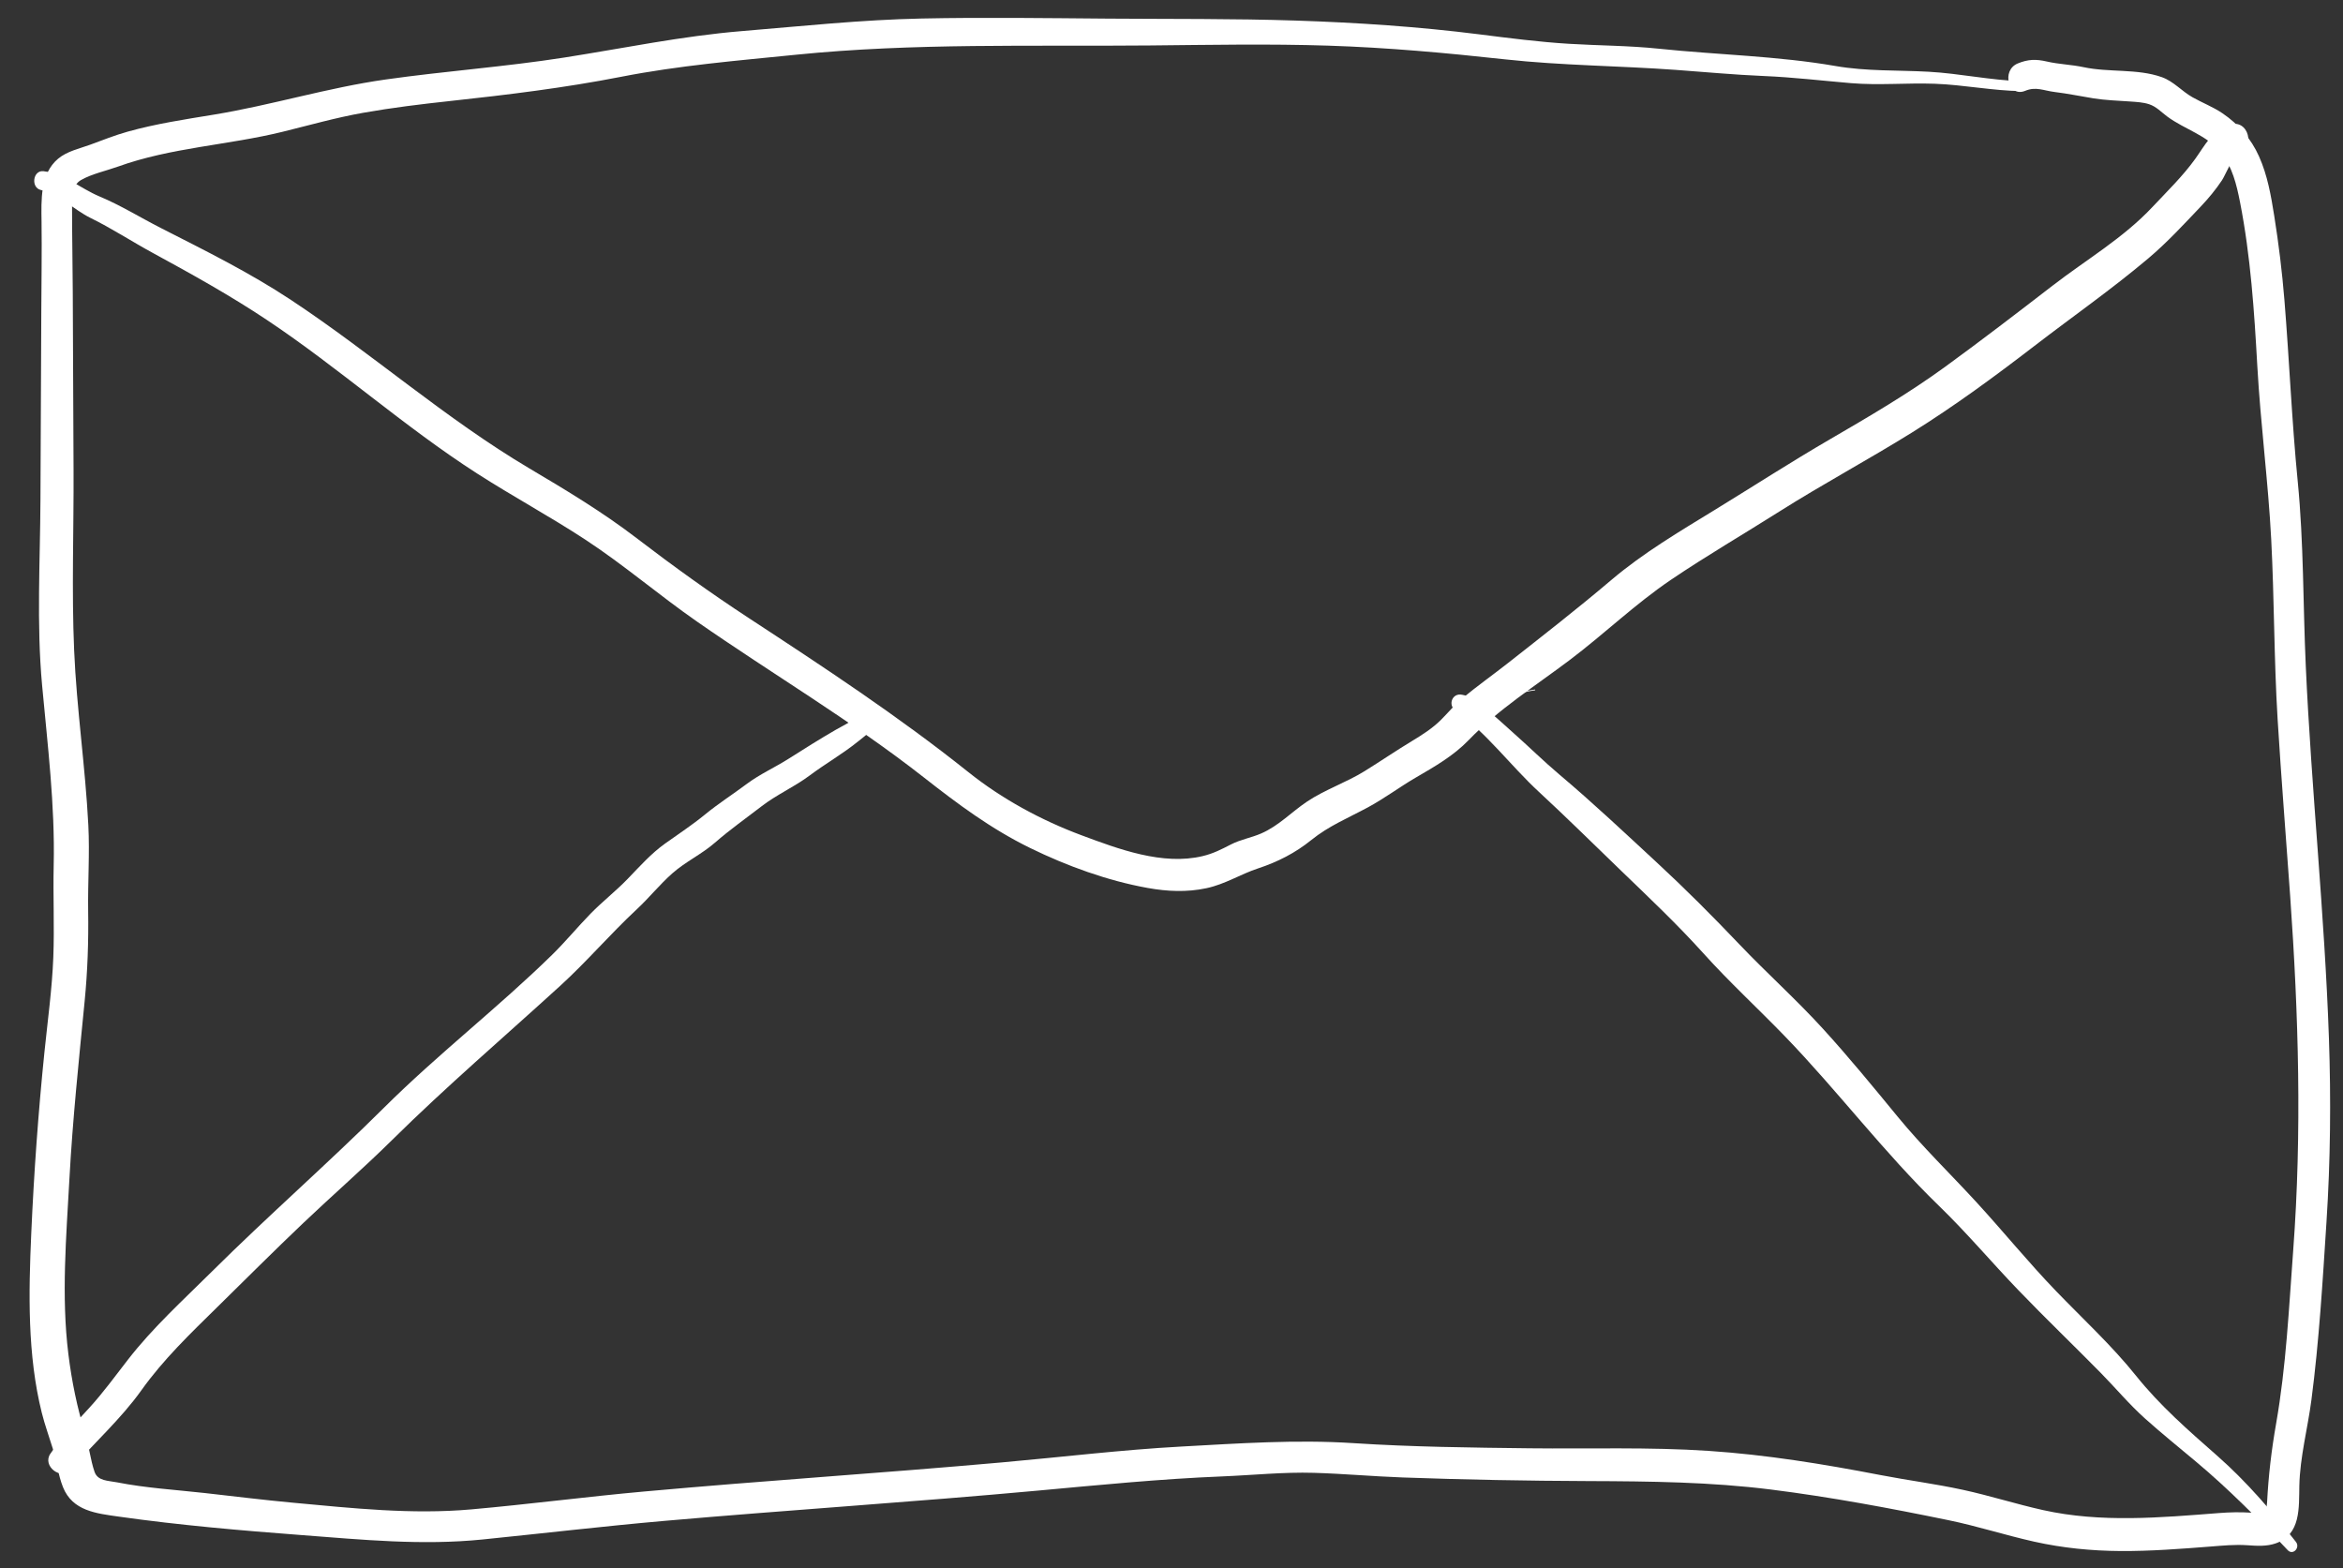 <?xml version="1.0" encoding="utf-8"?>
<!-- Generator: Adobe Illustrator 14.0.0, SVG Export Plug-In . SVG Version: 6.00 Build 43363)  -->
<!DOCTYPE svg PUBLIC "-//W3C//DTD SVG 1.1//EN" "http://www.w3.org/Graphics/SVG/1.1/DTD/svg11.dtd">
<svg version="1.1" xmlns="http://www.w3.org/2000/svg" xmlns:xlink="http://www.w3.org/1999/xlink" x="0px" y="0px" width="780px"
	 height="522px" viewBox="0 0 780 522" enable-background="new 0 0 780 522" xml:space="preserve">
<rect x="0" y="0" width="780" height="522" fill="#333333" stroke="none"/>
<g id="Layer_2" display="none">
	<rect x="-176" y="-292" display="inline" stroke="#FFFFFF" width="1150" height="1126"/>
</g>
<g id="Layer_1">
	<g>
		<defs>
			<rect id="SVGID_1_" x="-94.5" y="-246.5" width="1000" height="1000"/>
		</defs>
		<clipPath id="SVGID_2_">
			<use xlink:href="#SVGID_1_"  overflow="visible"/>
		</clipPath>
		<path clip-path="url(#SVGID_2_)" fill="#FFFFFF" d="M672.964,27.028c-10.366-0.308-20.514-2.569-30.852-3.142
			c-10.397-0.577-20.705-0.113-31.014-1.904c-19.378-3.367-39.316-3.718-58.866-5.768c-9.986-1.048-19.977-1.021-29.986-1.636
			c-9.972-0.612-19.893-1.898-29.8-3.149c-20.296-2.562-40.59-3.911-61.035-4.581c-20.813-0.681-41.664-0.491-62.486-0.651
			c-20.682-0.159-41.425-0.462-62.104-0.034c-20.022,0.414-39.88,2.539-59.821,4.185c-20.018,1.652-39.34,5.707-59.137,8.807
			c-19.74,3.091-39.671,4.505-59.446,7.302c-19.39,2.742-38.033,8.566-57.34,11.724c-9.564,1.565-19.185,3.023-28.535,5.633
			c-4.27,1.191-8.363,2.834-12.519,4.357c-3.589,1.316-7.687,2.155-10.68,4.664c-6.029,5.055-5.606,13.827-5.513,20.952
			c0.13,10.037-0.044,20.083-0.084,30.12c-0.082,20.856-0.187,41.711-0.283,62.567c-0.095,20.537-1.333,41.164,0.55,61.652
			c1.822,19.843,4.318,39.97,3.859,59.908c-0.235,10.219,0.269,20.458-0.128,30.669c-0.407,10.472-1.865,20.948-2.933,31.37
			c-2.066,20.18-3.516,40.377-4.412,60.644c-0.872,19.719-1.304,40.311,3.518,59.624c1.011,4.052,2.459,7.976,3.68,11.965
			c1.284,4.194,1.744,8.709,3.377,12.773c3.189,7.936,11.087,8.732,18.609,9.799c20.123,2.855,40.675,4.617,60.941,6.154
			c20.138,1.528,39.93,3.497,60.11,1.455c20.228-2.048,40.402-4.43,60.661-6.204c41.344-3.621,82.765-6.268,124.094-10.053
			c20.513-1.879,40.922-3.914,61.514-4.742c10.145-0.408,20.323-1.487,30.479-1.191c9.869,0.288,19.72,1.188,29.59,1.544
			c20.67,0.747,41.354,1.126,62.038,1.204c20.312,0.077,40.408,0.281,60.598,2.82c19.746,2.483,39.649,6.198,59.14,10.215
			c9.594,1.978,18.926,5.006,28.482,7.137c9.426,2.103,19.026,3.052,28.679,3.112c10.009,0.063,19.997-0.713,29.969-1.489
			c4.14-0.321,8.186-0.729,12.329-0.436c3.157,0.223,6.356,0.434,9.402-0.628c8.424-2.938,7.694-11.949,7.856-19.214
			c0.212-9.538,2.788-19.092,4.022-28.541c2.564-19.64,3.742-39.533,5.018-59.292c1.316-20.369,1.515-40.729,0.811-61.126
			c-1.429-41.378-5.84-82.583-7.709-123.938c-0.927-20.486-0.666-40.927-2.674-61.356c-1.979-20.129-2.794-40.29-4.436-60.44
			c-0.765-9.388-1.907-18.719-3.391-28.019c-1.08-6.768-2.244-13.51-5.07-19.807c-2.641-5.885-6.817-10.709-12.149-14.322
			c-3.156-2.139-6.714-3.488-10.02-5.359c-3.555-2.014-6.258-5.273-10.155-6.665c-8.167-2.917-17.599-1.52-26.059-3.331
			c-4.067-0.87-8.204-0.95-12.253-1.886c-3.575-0.825-6.25-0.777-9.691,0.653c-5.529,2.297-3.104,11.432,2.508,9.101
			c3.583-1.489,6.095-0.055,9.835,0.4c4.351,0.528,8.538,1.411,12.858,2.103c4.08,0.653,8.174,0.764,12.287,1.058
			c2.061,0.147,4.329,0.252,6.31,0.923c2.432,0.823,3.976,2.598,6.01,4.098c5.815,4.289,13.104,6.127,17.799,11.919
			c3.818,4.712,5.267,10.749,6.407,16.574c3.524,17.986,4.734,36.296,5.754,54.562c1.075,19.273,3.62,38.425,4.627,57.691
			c1.041,19.922,0.91,39.88,2.128,59.812c1.201,19.681,2.801,39.333,4.189,59.001c2.781,39.359,3.935,78.507,1,117.891
			c-1.429,19.188-2.342,38.606-5.674,57.583c-1.563,8.901-2.56,17.339-3.024,26.339c-0.214,4.134-1.617,3.611-5.301,3.376
			c-3.626-0.232-7.026-0.163-10.662,0.119c-19.536,1.518-39.312,3.31-58.631-0.986c-8.952-1.991-17.7-4.799-26.663-6.743
			c-9.117-1.978-18.38-3.164-27.537-4.931c-18.924-3.652-37.878-6.75-57.13-8.031c-19.787-1.317-39.674-0.629-59.491-0.861
			c-19.569-0.229-39.214-0.449-58.746-1.717c-19.12-1.24-38.142,0.092-57.255,1.134c-19.968,1.088-39.841,3.51-59.756,5.279
			c-20.052,1.781-40.121,3.342-60.193,4.872c-19.653,1.497-39.303,3.051-58.934,4.819c-19.209,1.729-38.342,4.247-57.546,5.952
			c-19.815,1.76-39.564-0.396-59.301-2.22c-9.824-0.908-19.616-2.129-29.42-3.227c-9.74-1.09-19.592-1.66-29.219-3.563
			c-2.978-0.589-6.413-0.404-7.478-3.53c-1.36-3.987-1.797-8.403-3.048-12.467c-2.734-8.879-4.518-17.531-5.659-26.76
			c-2.382-19.257-0.692-39.027,0.359-58.329c1.074-19.746,3.136-39.374,5.064-59.05c0.987-10.073,1.322-19.959,1.172-30.078
			c-0.141-9.497,0.54-19.023,0.057-28.512c-0.989-19.454-3.897-38.81-4.728-58.271c-0.852-19.933-0.101-39.973-0.193-59.922
			c-0.091-19.822-0.196-39.644-0.263-59.465c-0.031-9.27-0.246-18.546-0.234-27.813c0.004-3.201-0.169-7.481,2.912-9.284
			c3.531-2.067,8.51-3.123,12.384-4.52c17.601-6.345,36.632-7.128,54.711-11.565c8.988-2.207,17.801-4.727,26.933-6.345
			c9.6-1.701,19.28-2.874,28.969-3.923c19.026-2.061,38.009-4.369,56.802-8.045c19.391-3.794,38.686-5.377,58.314-7.36
			c39.187-3.958,78.525-2.723,117.853-3.085c19.754-0.182,39.516-0.579,59.265,0.06c19.789,0.639,39.286,2.416,58.958,4.57
			c18.867,2.066,37.818,2.123,56.732,3.495c9.796,0.71,19.587,1.642,29.397,2.049c9.732,0.404,19.263,1.549,28.946,2.368
			c9.277,0.784,18.581-0.126,27.869,0.203c9.688,0.344,19.217,2.322,28.931,2.458C675.099,30.37,675.093,27.091,672.964,27.028"/>
		<path clip-path="url(#SVGID_2_)" fill="#FFFFFF" d="M13.65,63.256c5.807,1.252,11.083,6.65,16.446,9.277
			c7.098,3.476,13.761,7.851,20.71,11.632c12.961,7.052,25.828,14.194,38.115,22.388c23.988,15.997,45.613,35.453,69.849,51.033
			c11.885,7.641,24.358,14.36,36.176,22.112c12.763,8.373,24.464,18.433,37.006,27.163c25.113,17.481,51.494,33.042,75.615,51.948
			c11.346,8.893,22.371,17.124,35.403,23.496c12.209,5.97,25.727,10.888,39.139,13.296c6.516,1.17,13.015,1.463,19.518,0.073
			c6.281-1.344,11.261-4.637,17.225-6.601c6.452-2.124,12.354-5.123,17.679-9.43c5.843-4.726,12.292-7.339,18.868-10.89
			c5.512-2.977,10.5-6.743,15.906-9.894c6.307-3.674,12.549-7.22,17.66-12.521c9.76-10.124,22.207-18.046,33.435-26.498
			c11.503-8.659,21.932-18.752,33.852-26.821c11.756-7.957,24.089-15.133,36.087-22.723c14.476-9.156,29.591-17.246,44.134-26.292
			c14.101-8.771,27.671-18.75,40.832-28.873c12.606-9.697,25.69-18.833,37.841-29.087c6.35-5.36,11.729-11.233,17.445-17.236
			c2.627-2.759,5.01-5.638,7.127-8.812c1.065-1.598,3.327-7.431,5.165-8.162c6.234-2.481,3.813-12.525-2.842-10.306
			c-5.61,1.871-7.987,6.828-11.234,11.355c-4.14,5.771-9.361,10.808-14.21,15.985c-9.721,10.378-22.064,17.565-33.219,26.169
			c-11.871,9.157-23.721,18.252-35.849,27.079c-12.248,8.914-25.307,16.549-38.389,24.155c-12.864,7.48-25.325,15.53-38.006,23.303
			c-11.937,7.316-24.045,14.442-34.754,23.531c-11.202,9.506-22.723,18.465-34.271,27.547c-5.001,3.933-10.234,7.636-15.136,11.685
			c-2.659,2.197-4.771,4.804-7.197,7.229c-2.866,2.866-6.236,5.012-9.688,7.097c-5.355,3.235-10.495,6.752-15.807,10.042
			c-6.154,3.813-13.242,6.157-19.223,10.182c-5.148,3.465-9.385,8.031-15.203,10.564c-3.295,1.436-6.823,1.994-10.056,3.654
			c-3.208,1.647-5.892,3.039-9.447,3.888c-13.296,3.176-27.968-2.339-40.342-6.95c-13.348-4.976-26.436-12.067-37.574-20.966
			c-23.397-18.69-48.208-34.996-73.24-51.38c-12.794-8.375-25.209-17.318-37.348-26.615c-11.259-8.622-23.341-15.886-35.537-23.107
			c-27.938-16.54-52.303-38.164-79.345-56.064c-13.94-9.228-28.635-16.474-43.497-24.05c-6.815-3.474-13.299-7.523-20.362-10.475
			c-6.297-2.631-11.69-7.557-18.611-8.393C10.934,56.564,10.165,62.504,13.65,63.256"/>
		<path clip-path="url(#SVGID_2_)" fill="#FFFFFF" d="M288.269,239.766l1.306,0.521c-0.573-1.408-1.146-2.817-1.719-4.225
			c-1.606,2.9-6.795,5.243-9.598,6.864c-5.344,3.092-10.501,6.334-15.71,9.645c-4.637,2.947-9.568,5.117-13.994,8.426
			c-4.54,3.395-9.391,6.496-13.769,10.081c-4.38,3.587-8.805,6.469-13.387,9.744c-4.672,3.34-8.458,7.622-12.425,11.73
			c-3.935,4.075-8.404,7.54-12.361,11.589c-4.365,4.465-8.326,9.31-12.79,13.682c-18.004,17.633-38.084,33.115-55.967,50.902
			c-18.709,18.609-38.615,35.99-57.349,54.598c-9.575,9.512-19.648,18.628-27.938,29.328c-4.249,5.483-8.227,10.967-12.922,16.1
			c-4.504,4.923-9.133,9.688-12.9,15.22c-2.756,4.046,3.579,8.991,6.822,5.264c7.766-8.926,16.635-16.796,23.527-26.46
			c7.278-10.204,16.238-18.807,25.147-27.561c9.548-9.381,19.005-18.844,28.705-28.067c9.785-9.306,20.005-18.181,29.609-27.671
			c18.028-17.813,37.271-34.271,55.985-51.346c8.862-8.085,16.642-17.244,25.435-25.42c4.117-3.827,7.636-8.263,11.851-11.986
			c4.399-3.887,9.761-6.346,14.202-10.222c4.935-4.308,10.317-8.098,15.51-12.104c5.068-3.911,10.918-6.44,16.041-10.275
			c5.21-3.899,10.913-7.137,15.97-11.221c2.795-2.257,6.678-4.918,7.563-8.623c0.472-1.973-0.896-3.433-2.774-3.641
			c-0.452-0.05-0.904-0.1-1.356-0.15C285.724,234.125,285.706,238.743,288.269,239.766"/>
		<path clip-path="url(#SVGID_2_)" fill="#FFFFFF" d="M510.973,229.549c-5.259,0.669-10.101,2.662-15.041,4.474
			c-0.188,0.069-0.106,0.372,0.083,0.301c4.913-1.824,9.721-3.837,14.958-4.525C511.129,229.778,511.132,229.529,510.973,229.549"/>
		<path clip-path="url(#SVGID_2_)" fill="#FFFFFF" d="M487.713,231.492c-0.318-0.07-0.637-0.14-0.955-0.21
			c-3.293-0.724-4.854,3.38-2.222,5.269c10.391,7.457,18.381,18.375,27.75,27.033c9.313,8.606,18.279,17.491,27.412,26.293
			c9.268,8.934,18.721,17.864,27.336,27.43c8.633,9.587,18.088,18.279,27.048,27.537c17.776,18.37,33.062,38.805,51.45,56.61
			c9.161,8.872,17.394,18.657,26.226,27.854c8.997,9.369,18.39,18.372,27.506,27.628c5.013,5.092,9.589,10.604,14.918,15.364
			c5.48,4.896,11.198,9.525,16.833,14.24c10.825,9.059,20.903,19.233,30.575,29.489c1.756,1.863,4.235-0.833,2.74-2.74
			c-7.979-10.179-16.442-20.088-26.187-28.656c-9.612-8.453-19.039-16.664-27.053-26.666c-8.039-10.031-17.76-18.983-26.677-28.239
			c-9.14-9.485-17.431-19.699-26.324-29.396c-8.804-9.599-18.073-18.525-26.355-28.615c-8.127-9.899-16.255-19.813-24.889-29.28
			c-8.88-9.737-18.702-18.518-27.782-28.059c-8.947-9.401-18.042-18.511-27.575-27.331c-10.639-9.842-21.18-19.78-32.258-29.121
			c-5.34-4.501-10.305-9.421-15.535-14.046c-5-4.421-10.082-9.568-16.25-12.306c-0.484,1.79-0.97,3.581-1.454,5.371
			c0.327,0.004,0.654,0.008,0.982,0.011C490.052,236.989,490.827,232.177,487.713,231.492"/>
	</g>
</g>
</svg>

